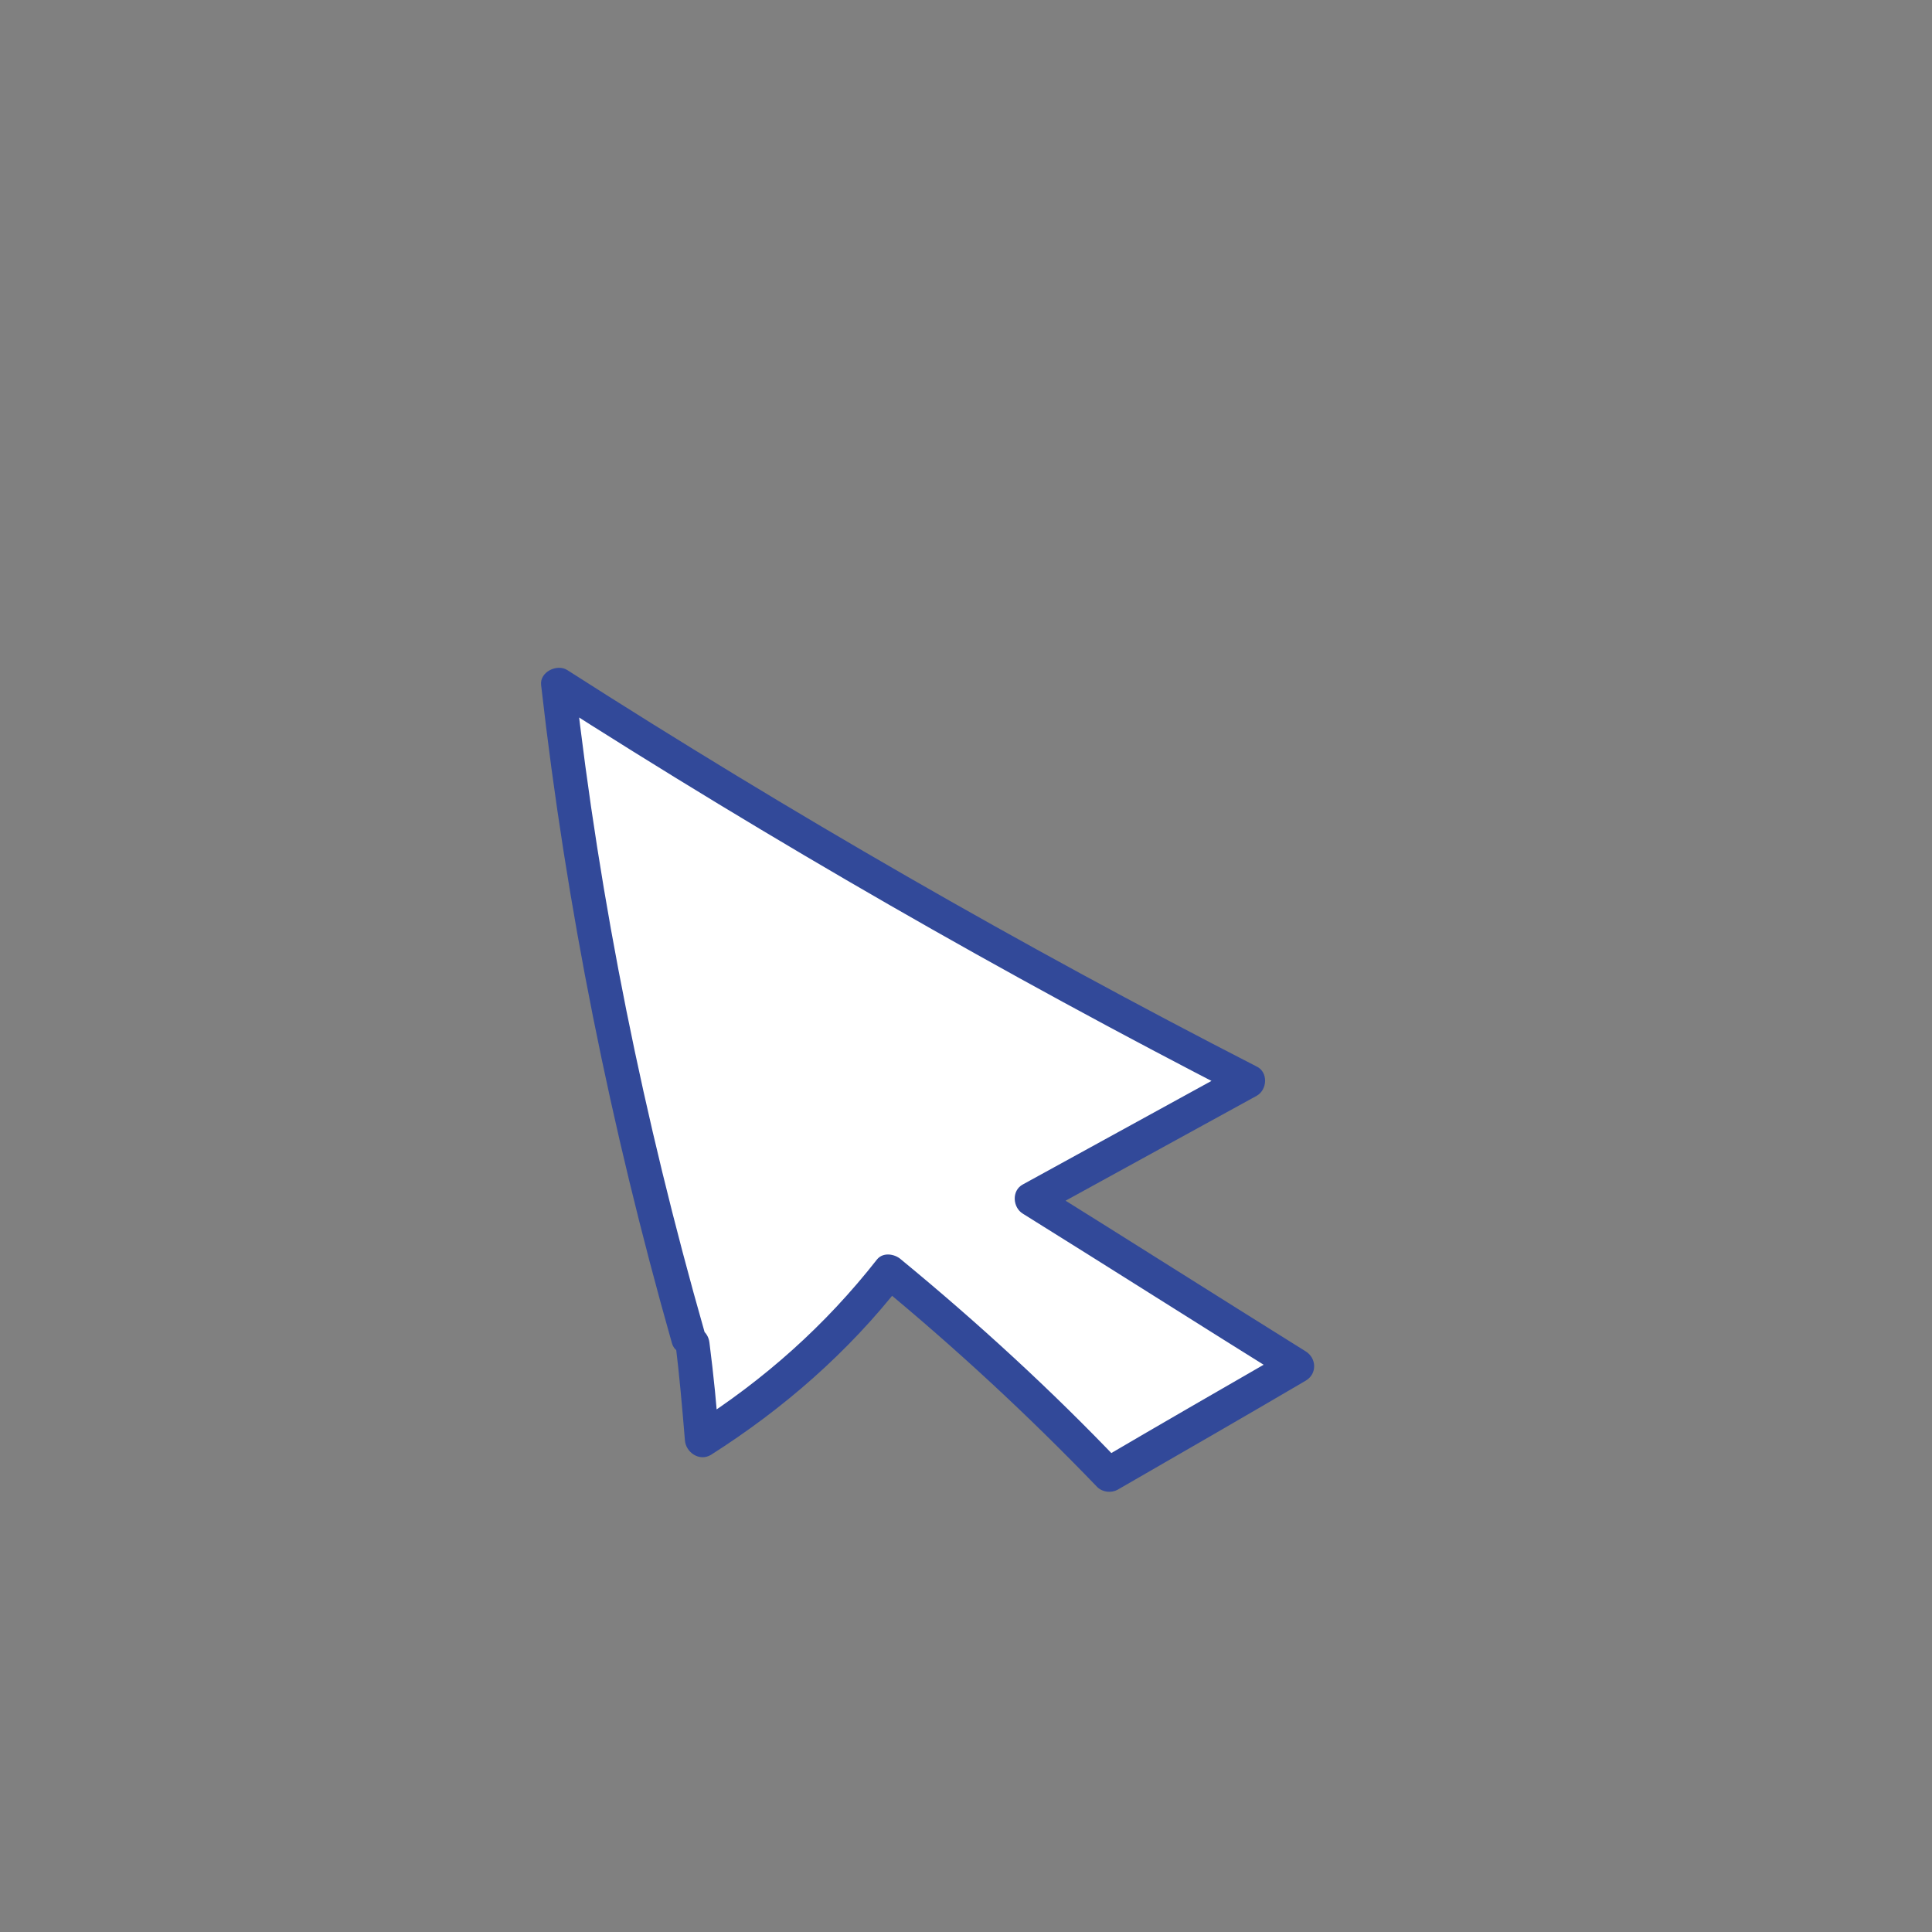 <?xml version="1.0" encoding="utf-8"?>
<!-- Generator: Adobe Illustrator 22.0.1, SVG Export Plug-In . SVG Version: 6.00 Build 0)  -->
<svg version="1.1" id="Calque_1" xmlns="http://www.w3.org/2000/svg" xmlns:xlink="http://www.w3.org/1999/xlink" x="0px" y="0px"
	 viewBox="0 0 283.5 283.5" style="enable-background:new 0 0 283.5 283.5;" xml:space="preserve">
<rect x="0" y="0" width="283.5" height="283.5" fill="#808080" stroke="none"/>
<style type="text/css">
	.st0{fill:#FFFFFF;}
	.st1{fill:#324999;}
</style>
<g>
	<path class="st0" d="M101,196.2c-9.1-31.5-15.5-63.6-19.1-95.9c32.6,20.9,66.4,40.3,101.2,58.2c-10.6,5.8-21.1,11.6-31.7,17.4
		c13,8.1,25.9,16.3,38.9,24.4c-9.2,5.3-18.4,10.6-27.6,16c-10-10.5-20.8-20.5-32.2-29.8c-7.4,9.6-16.8,18-27.5,24.7
		c-0.3-4.8-0.8-9.6-1.4-14.3"/>
	<g>
		<path class="st1" d="M103.4,195.5c-8.9-31.2-15.4-63-19-95.2c-1.3,0.7-2.5,1.4-3.8,2.2c32.8,21,66.6,40.4,101.2,58.2
			c0-1.4,0-2.9,0-4.3c-10.6,5.8-21.1,11.6-31.7,17.4c-1.7,0.9-1.5,3.4,0,4.3c13,8.1,25.9,16.3,38.9,24.4c0-1.4,0-2.9,0-4.3
			c-9.2,5.3-18.4,10.6-27.6,16c1,0.1,2,0.3,3,0.4c-10.1-10.6-20.9-20.5-32.2-29.8c-0.9-0.8-2.6-1.1-3.5,0
			c-7.6,9.7-16.6,17.7-27,24.3c1.3,0.7,2.5,1.4,3.8,2.2c-0.3-4.8-0.8-9.6-1.4-14.3c-0.4-3.2-5.4-3.2-5,0c0.6,4.8,1,9.5,1.4,14.3
			c0.1,1.8,2.1,3.2,3.8,2.2c10.7-6.8,20.2-15.1,28-25.1c-1.2,0-2.4,0-3.5,0c11.3,9.3,22,19.2,32.2,29.8c0.8,0.8,2.1,0.9,3,0.4
			c9.2-5.3,18.4-10.6,27.6-16c1.7-1,1.6-3.3,0-4.3c-13-8.1-25.9-16.3-38.9-24.4c0,1.4,0,2.9,0,4.3c10.6-5.8,21.1-11.6,31.7-17.4
			c1.6-0.9,1.7-3.5,0-4.3c-34.7-17.8-68.4-37.2-101.2-58.2c-1.5-0.9-4,0.3-3.8,2.2c3.7,32.7,10.2,64.9,19.2,96.6
			C99.4,199.9,104.3,198.6,103.4,195.5L103.4,195.5z"/>
	</g>
</g>
</svg>
